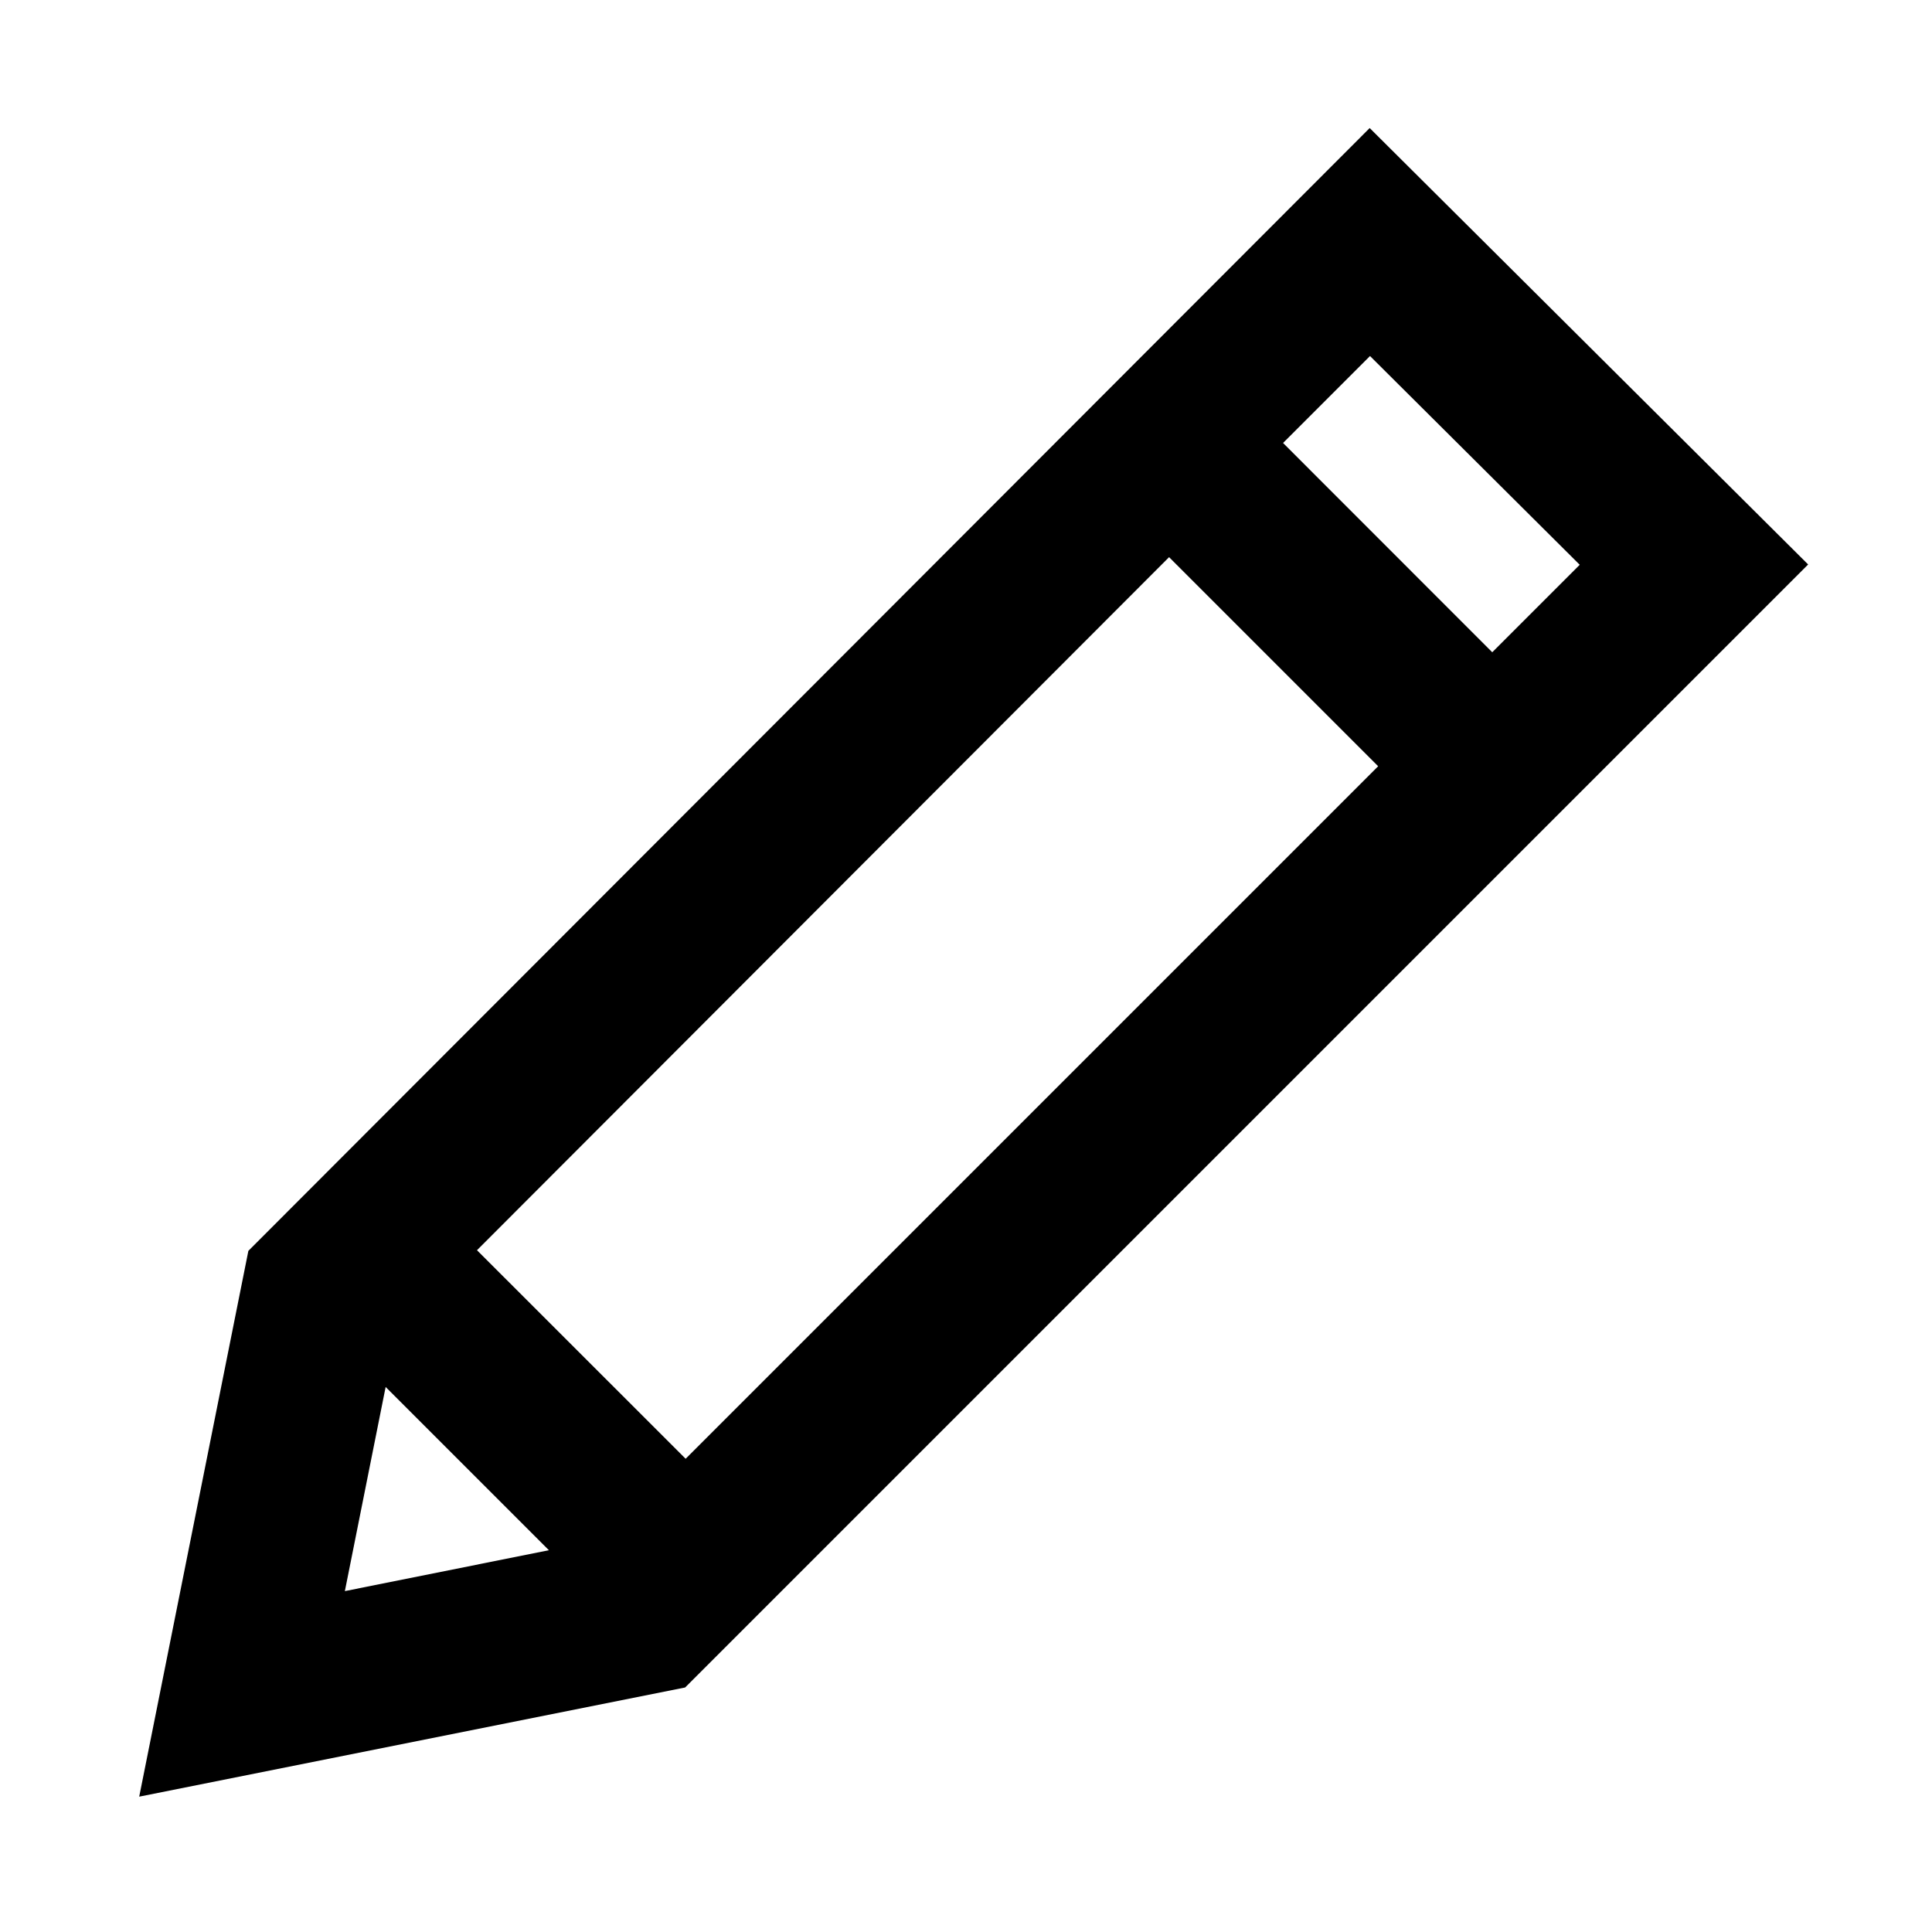 <svg width="18" height="18" viewBox="0 0 18 18" fill="none" xmlns="http://www.w3.org/2000/svg">
<path fill-rule="evenodd" clip-rule="evenodd" d="M12.761 1.193L16.846 5.259L6.383 15.722L1.297 16.739L2.314 11.654L12.761 1.193ZM10.892 5.191L4.444 11.648L6.388 13.591L12.84 7.139L10.892 5.191ZM11.954 4.127L13.903 6.077L14.718 5.262L12.764 3.317L11.954 4.127ZM3.213 14.824L3.593 12.922L5.114 14.443L3.213 14.824Z" fill="black"/>
</svg>
